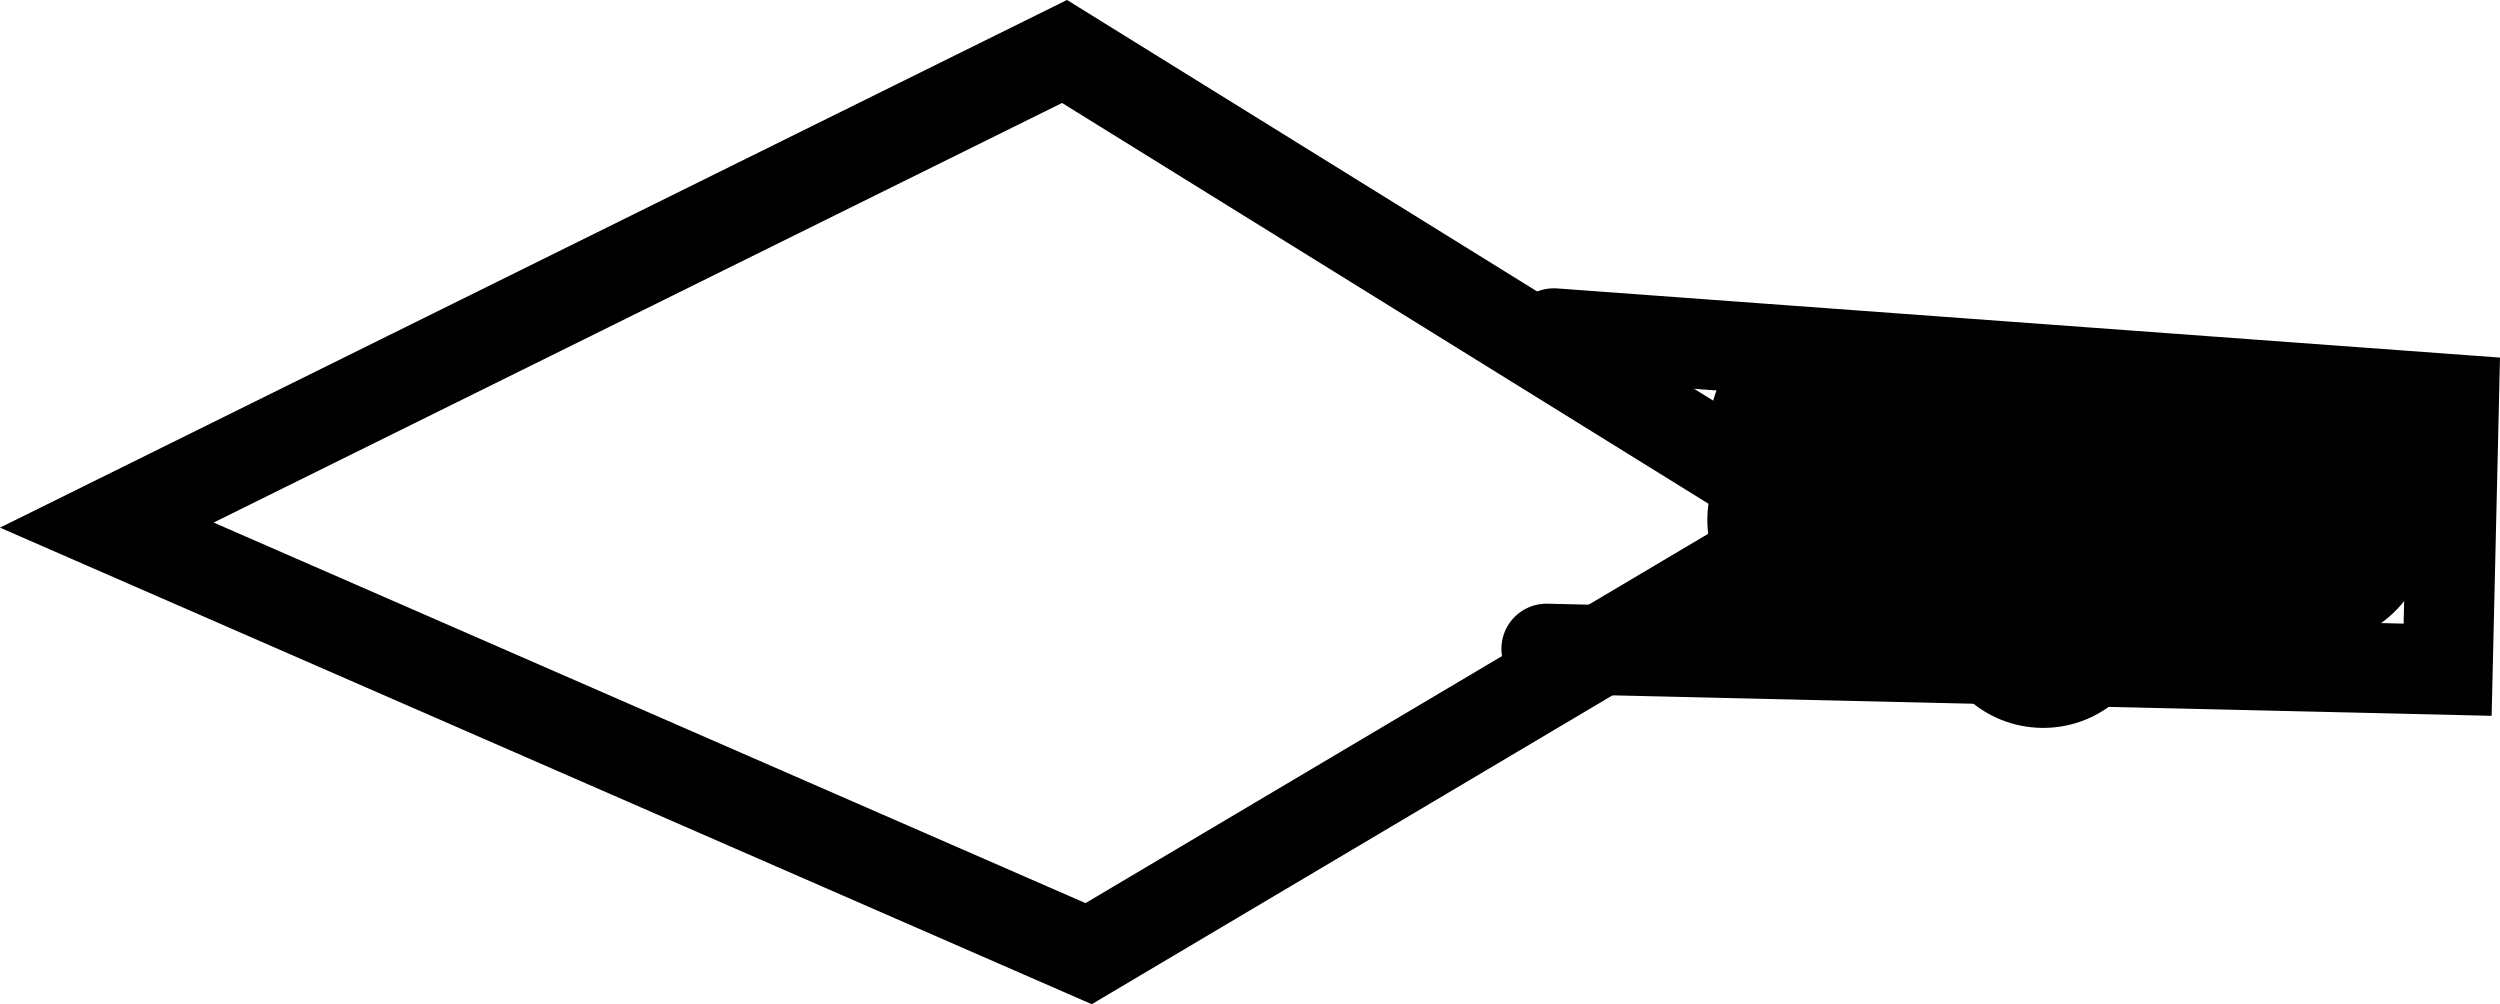 <svg version="1.1" xmlns="http://www.w3.org/2000/svg" xmlns:xlink="http://www.w3.org/1999/xlink" width="55.471" height="22.282" viewBox="0,0,55.471,22.282"><g transform="translate(-210.567,-166.744)"><g data-paper-data="{&quot;isPaintingLayer&quot;:true}" fill="none" fill-rule="nonzero" stroke="none" stroke-width="none" stroke-linecap="none" stroke-linejoin="miter" stroke-miterlimit="10" stroke-dasharray="" stroke-dashoffset="0" font-family="none" font-weight="none" font-size="none" text-anchor="none" style="mix-blend-mode: normal"><path d="M234.722,187.904l-21.785,-9.509l21.25,-10.509l16.763,10.393z" data-paper-data="{&quot;origRot&quot;:0,&quot;index&quot;:null,&quot;origPos&quot;:null}" fill="none" stroke="#000000" stroke-width="2" stroke-linecap="round"/><path d="M245.045,174.141l19.971,1.465l-0.14,5.998l-19.995,-0.465" data-paper-data="{&quot;origRot&quot;:0,&quot;index&quot;:null,&quot;origPos&quot;:null}" fill="none" stroke="#000000" stroke-width="2" stroke-linecap="round"/><path d="M253.434,180.796c-0.384,-0.08 -0.735,-0.248 -1.031,-0.482c-0.425,0.304 -0.949,0.478 -1.511,0.465c-1.38,-0.032 -2.473,-1.177 -2.441,-2.557c0.008,-0.355 0.09,-0.692 0.231,-0.995c-0.127,-0.309 -0.193,-0.649 -0.185,-1.005c0.032,-1.38 1.177,-2.473 2.557,-2.441c1.074,0.025 1.973,0.723 2.305,1.682c0.45,-0.38 1.035,-0.604 1.671,-0.589c0.818,0.019 1.534,0.428 1.976,1.046c0.47,-0.596 1.205,-0.972 2.023,-0.953c0.563,0.013 1.078,0.211 1.488,0.535c0.425,-0.304 0.949,-0.478 1.511,-0.465c1.38,0.032 2.473,1.177 2.441,2.557c-0.004,0.171 -0.025,0.338 -0.062,0.499c0.029,0.162 0.042,0.33 0.038,0.501c-0.032,1.38 -1.177,2.473 -2.557,2.441c-0.563,-0.013 -1.078,-0.211 -1.488,-0.535c-0.425,0.304 -0.949,0.478 -1.511,0.465c-0.185,-0.004 -0.365,-0.029 -0.537,-0.071c-0.236,1.165 -1.279,2.029 -2.508,2c-1.224,-0.028 -2.222,-0.932 -2.41,-2.098z" data-paper-data="{&quot;origRot&quot;:0,&quot;index&quot;:null,&quot;origPos&quot;:null}" fill="#000000" stroke="none" stroke-width="0.5" stroke-linecap="butt"/></g></g></svg>